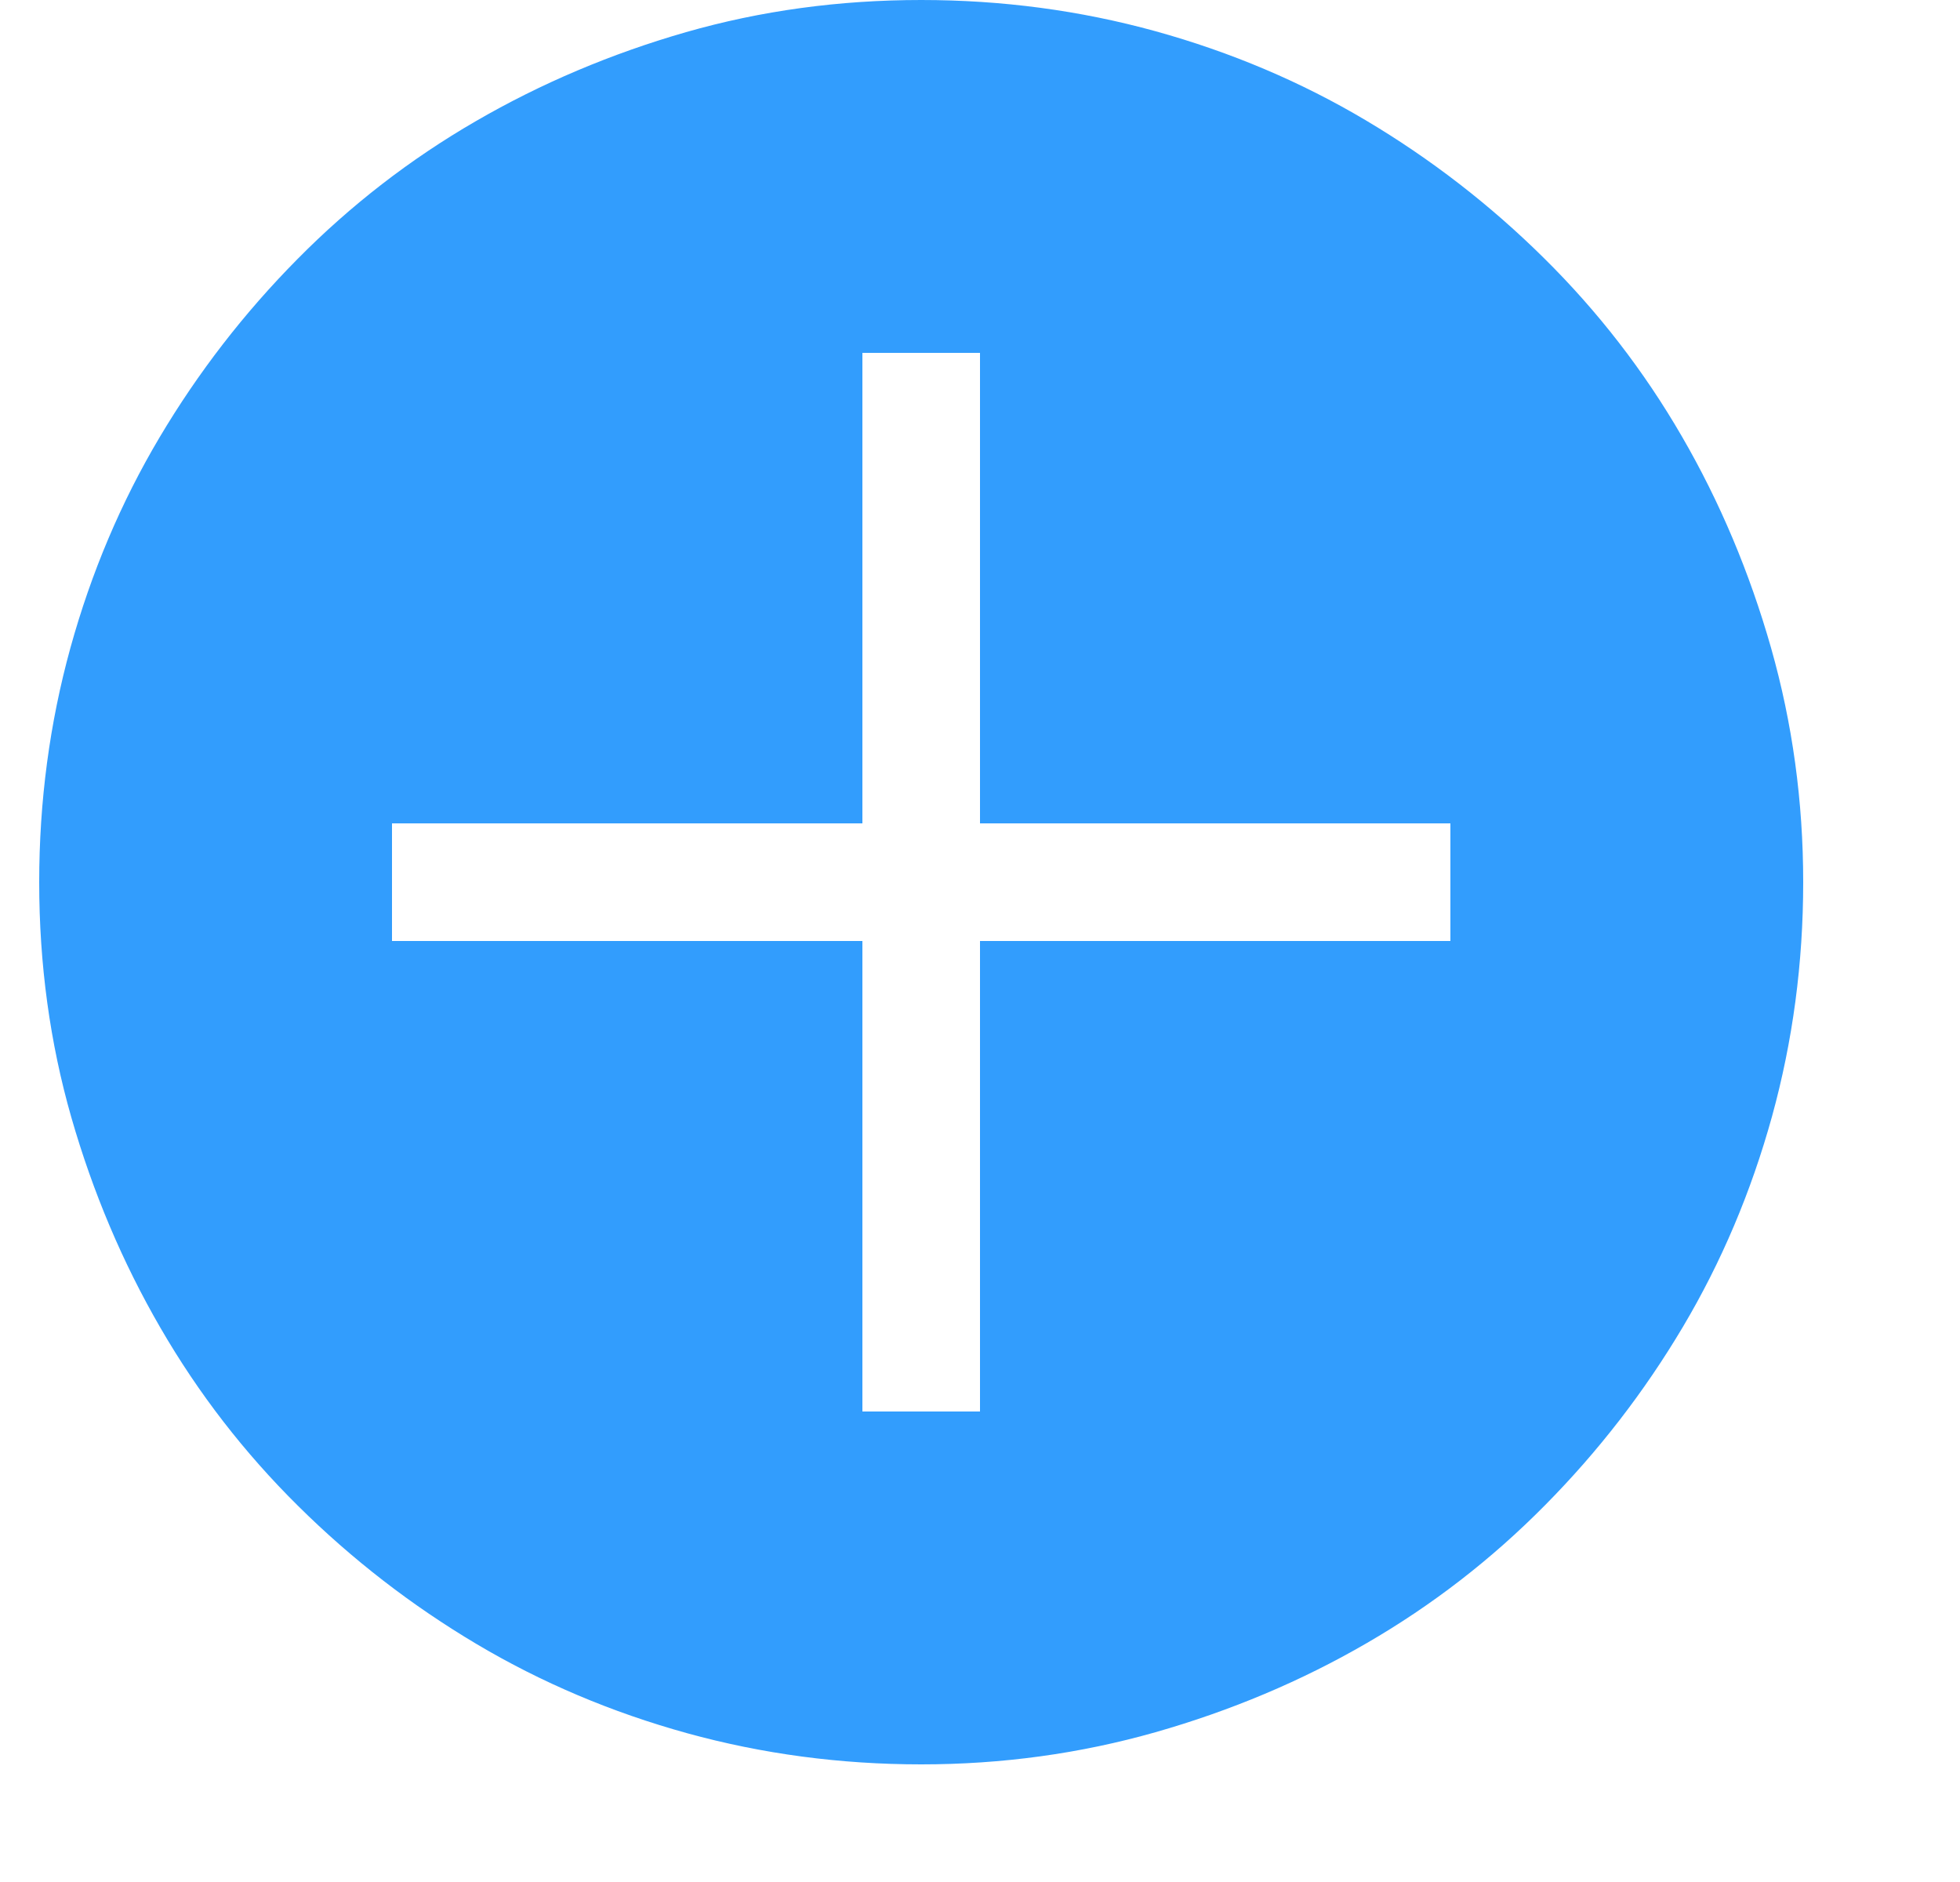 <svg width="25" height="24" viewBox="0 0 25 24" fill="none" xmlns="http://www.w3.org/2000/svg">
<path d="M11.75 0C12.781 0 13.777 0.133 14.738 0.398C15.699 0.664 16.594 1.043 17.422 1.535C18.25 2.027 19.008 2.613 19.695 3.293C20.383 3.973 20.969 4.73 21.453 5.566C21.938 6.402 22.316 7.301 22.59 8.262C22.863 9.223 23 10.219 23 11.25C23 12.281 22.867 13.277 22.602 14.238C22.336 15.199 21.957 16.094 21.465 16.922C20.973 17.75 20.387 18.508 19.707 19.195C19.027 19.883 18.27 20.469 17.434 20.953C16.598 21.438 15.699 21.816 14.738 22.09C13.777 22.363 12.781 22.5 11.75 22.5C10.719 22.5 9.723 22.367 8.762 22.102C7.801 21.836 6.906 21.457 6.078 20.965C5.25 20.473 4.492 19.887 3.805 19.207C3.117 18.527 2.531 17.77 2.047 16.934C1.562 16.098 1.184 15.203 0.91 14.25C0.637 13.297 0.5 12.297 0.5 11.25C0.5 10.219 0.633 9.223 0.898 8.262C1.164 7.301 1.543 6.406 2.035 5.578C2.527 4.75 3.113 3.992 3.793 3.305C4.473 2.617 5.23 2.031 6.066 1.547C6.902 1.062 7.797 0.684 8.75 0.41C9.703 0.137 10.703 0 11.75 0ZM18.5 10.5H12.5V4.5H11V10.5H5V12H11V18H12.5V12H18.5V10.5Z" fill="#329DFD"/>
</svg>
